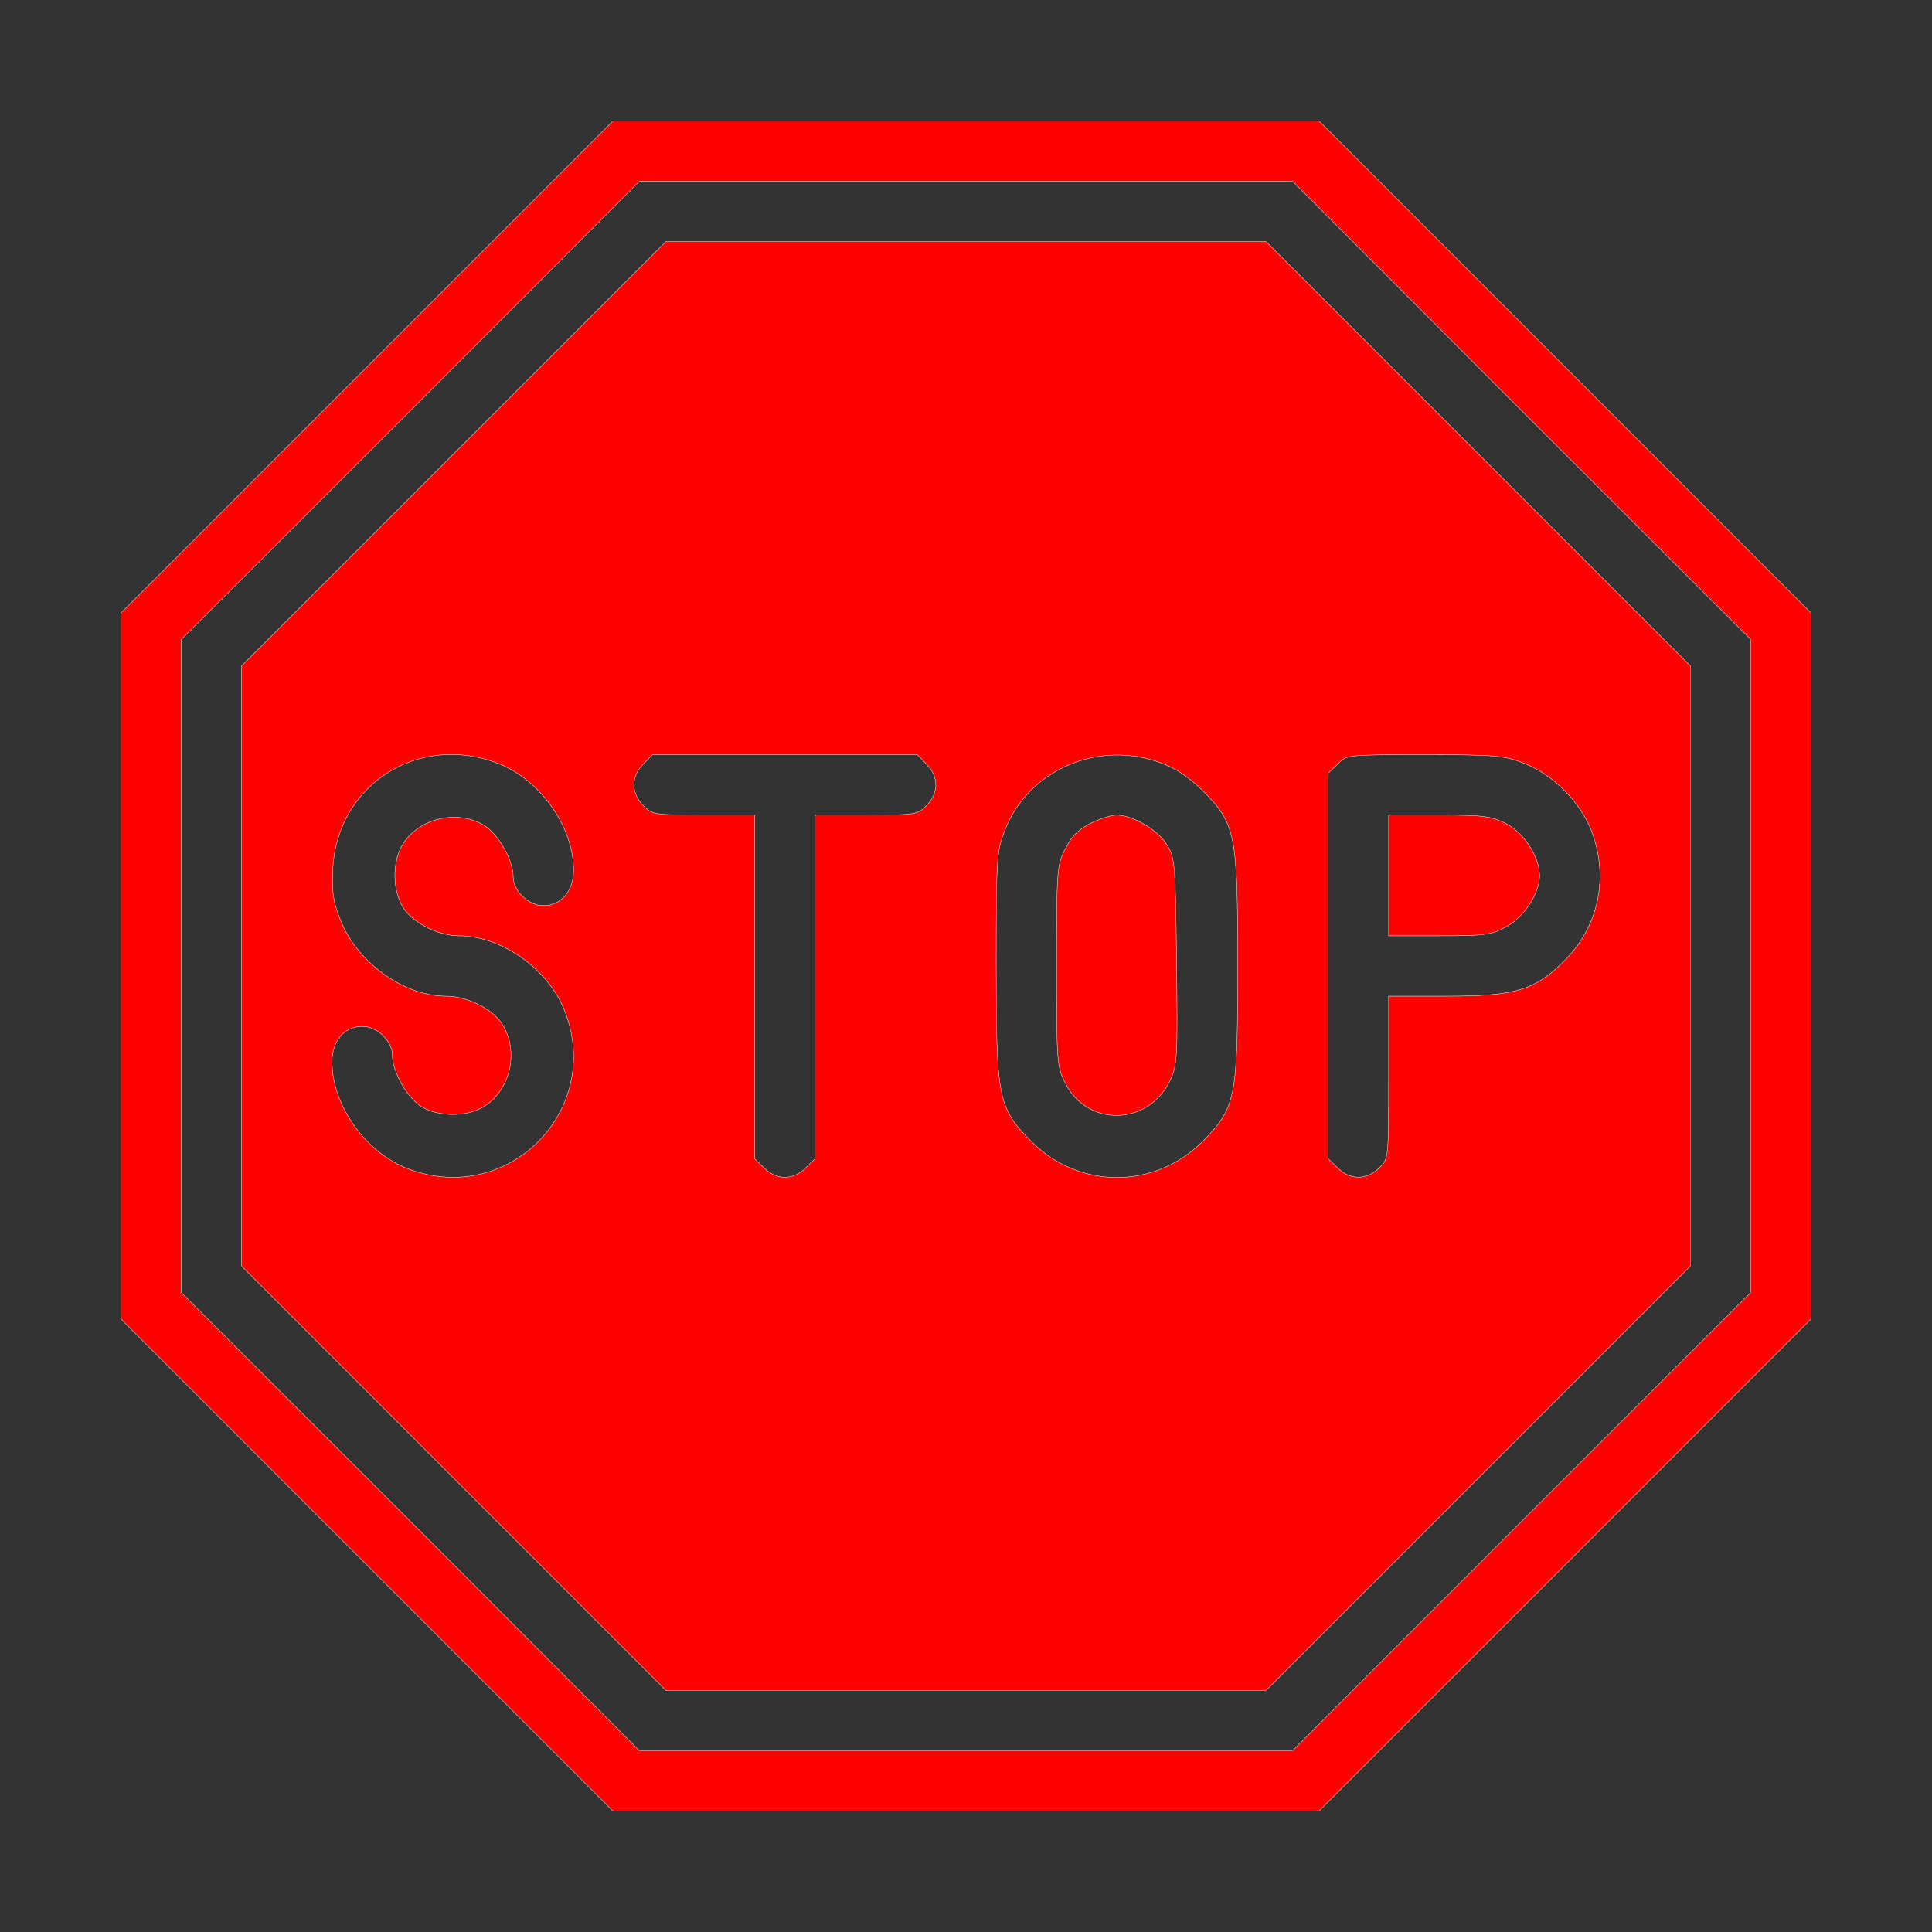 <?xml version="1.0" standalone="no"?>
<!DOCTYPE svg PUBLIC "-//W3C//DTD SVG 20010904//EN"
 "http://www.w3.org/TR/2001/REC-SVG-20010904/DTD/svg10.dtd">
<svg version="1.0" xmlns="http://www.w3.org/2000/svg"
 width="512pt" height="512pt" viewBox="0 0 512 512"
 preserveAspectRatio="xMidYMid meet">
<rect x="0" y="0" width="512" height="512" fill="#333333" stroke="none"/>
<g transform="translate(0,512) scale(0.1,-0.1)"
fill="white" stroke="white">
<path fill="red" d="M972 4147 l-652 -652 0 -935 0 -935 653 -653 652 -652 935 0 935 0
653 653 652 652 0 935 0 935 -653 653 -652 652 -935 0 -935 0 -653 -653z
m3060 -115 l608 -607 0 -865 0 -865 -608 -607 -607 -608 -865 0 -865 0 -607
608 -608 607 0 865 0 865 608 607 607 608 865 0 865 0 607 -608z"/>
<path fill="red" d="M1202 3917 l-562 -562 0 -795 0 -795 563 -563 562 -562 795 0 795 0
563 563 562 562 0 795 0 795 -563 563 -562 562 -795 0 -795 0 -563 -563z m115
-819 c113 -42 203 -168 203 -284 0 -56 -33 -94 -80 -94 -40 0 -80 39 -80 77 0
45 -41 115 -79 137 -73 42 -174 16 -215 -54 -26 -44 -26 -116 0 -161 24 -43
94 -79 151 -79 113 0 240 -91 281 -203 99 -262 -153 -514 -415 -415 -113 42
-203 168 -203 284 0 56 33 94 80 94 40 0 80 -39 80 -77 0 -45 41 -115 79 -137
45 -26 117 -26 161 0 70 41 96 142 54 215 -24 43 -94 79 -151 79 -114 0 -239
91 -282 205 -19 49 -22 74 -19 135 13 220 226 357 435 278z m1138 -3 c16 -15
25 -36 25 -55 0 -19 -9 -40 -25 -55 -23 -24 -29 -25 -160 -25 l-135 0 0 -455
0 -456 -25 -24 c-15 -16 -36 -25 -55 -25 -19 0 -40 9 -55 25 l-25 24 0 456 0
455 -135 0 c-131 0 -137 1 -160 25 -16 15 -25 36 -25 55 0 19 9 40 25 55 l24
25 351 0 351 0 24 -25z m622 3 c39 -14 74 -38 109 -72 89 -90 94 -113 94 -466
0 -353 -5 -376 -94 -466 -127 -126 -325 -126 -452 0 -89 90 -94 113 -94 466 0
282 1 303 22 357 60 161 248 244 415 181z m960 0 c77 -29 152 -104 181 -181
46 -122 19 -252 -72 -343 -79 -79 -131 -94 -316 -94 l-150 0 0 -215 c0 -216 0
-216 -25 -240 -32 -33 -78 -33 -110 0 l-25 24 0 511 0 511 25 24 c24 25 25 25
229 25 186 0 211 -2 263 -22z"/>
<path fill="red" d="M2890 2938 c-33 -17 -51 -35 -67 -68 -22 -43 -23 -54 -23 -310 0
-256 1 -267 23 -310 58 -117 219 -114 277 5 20 42 21 55 18 317 -3 264 -4 274
-26 310 -24 39 -91 78 -133 78 -14 0 -45 -10 -69 -22z"/>
<path fill="red" d="M3680 2800 l0 -160 133 0 c120 0 138 2 177 23 48 25 90 89 90 136 0
50 -41 114 -90 139 -39 19 -59 22 -177 22 l-133 0 0 -160z"/>
</g>
</svg>
